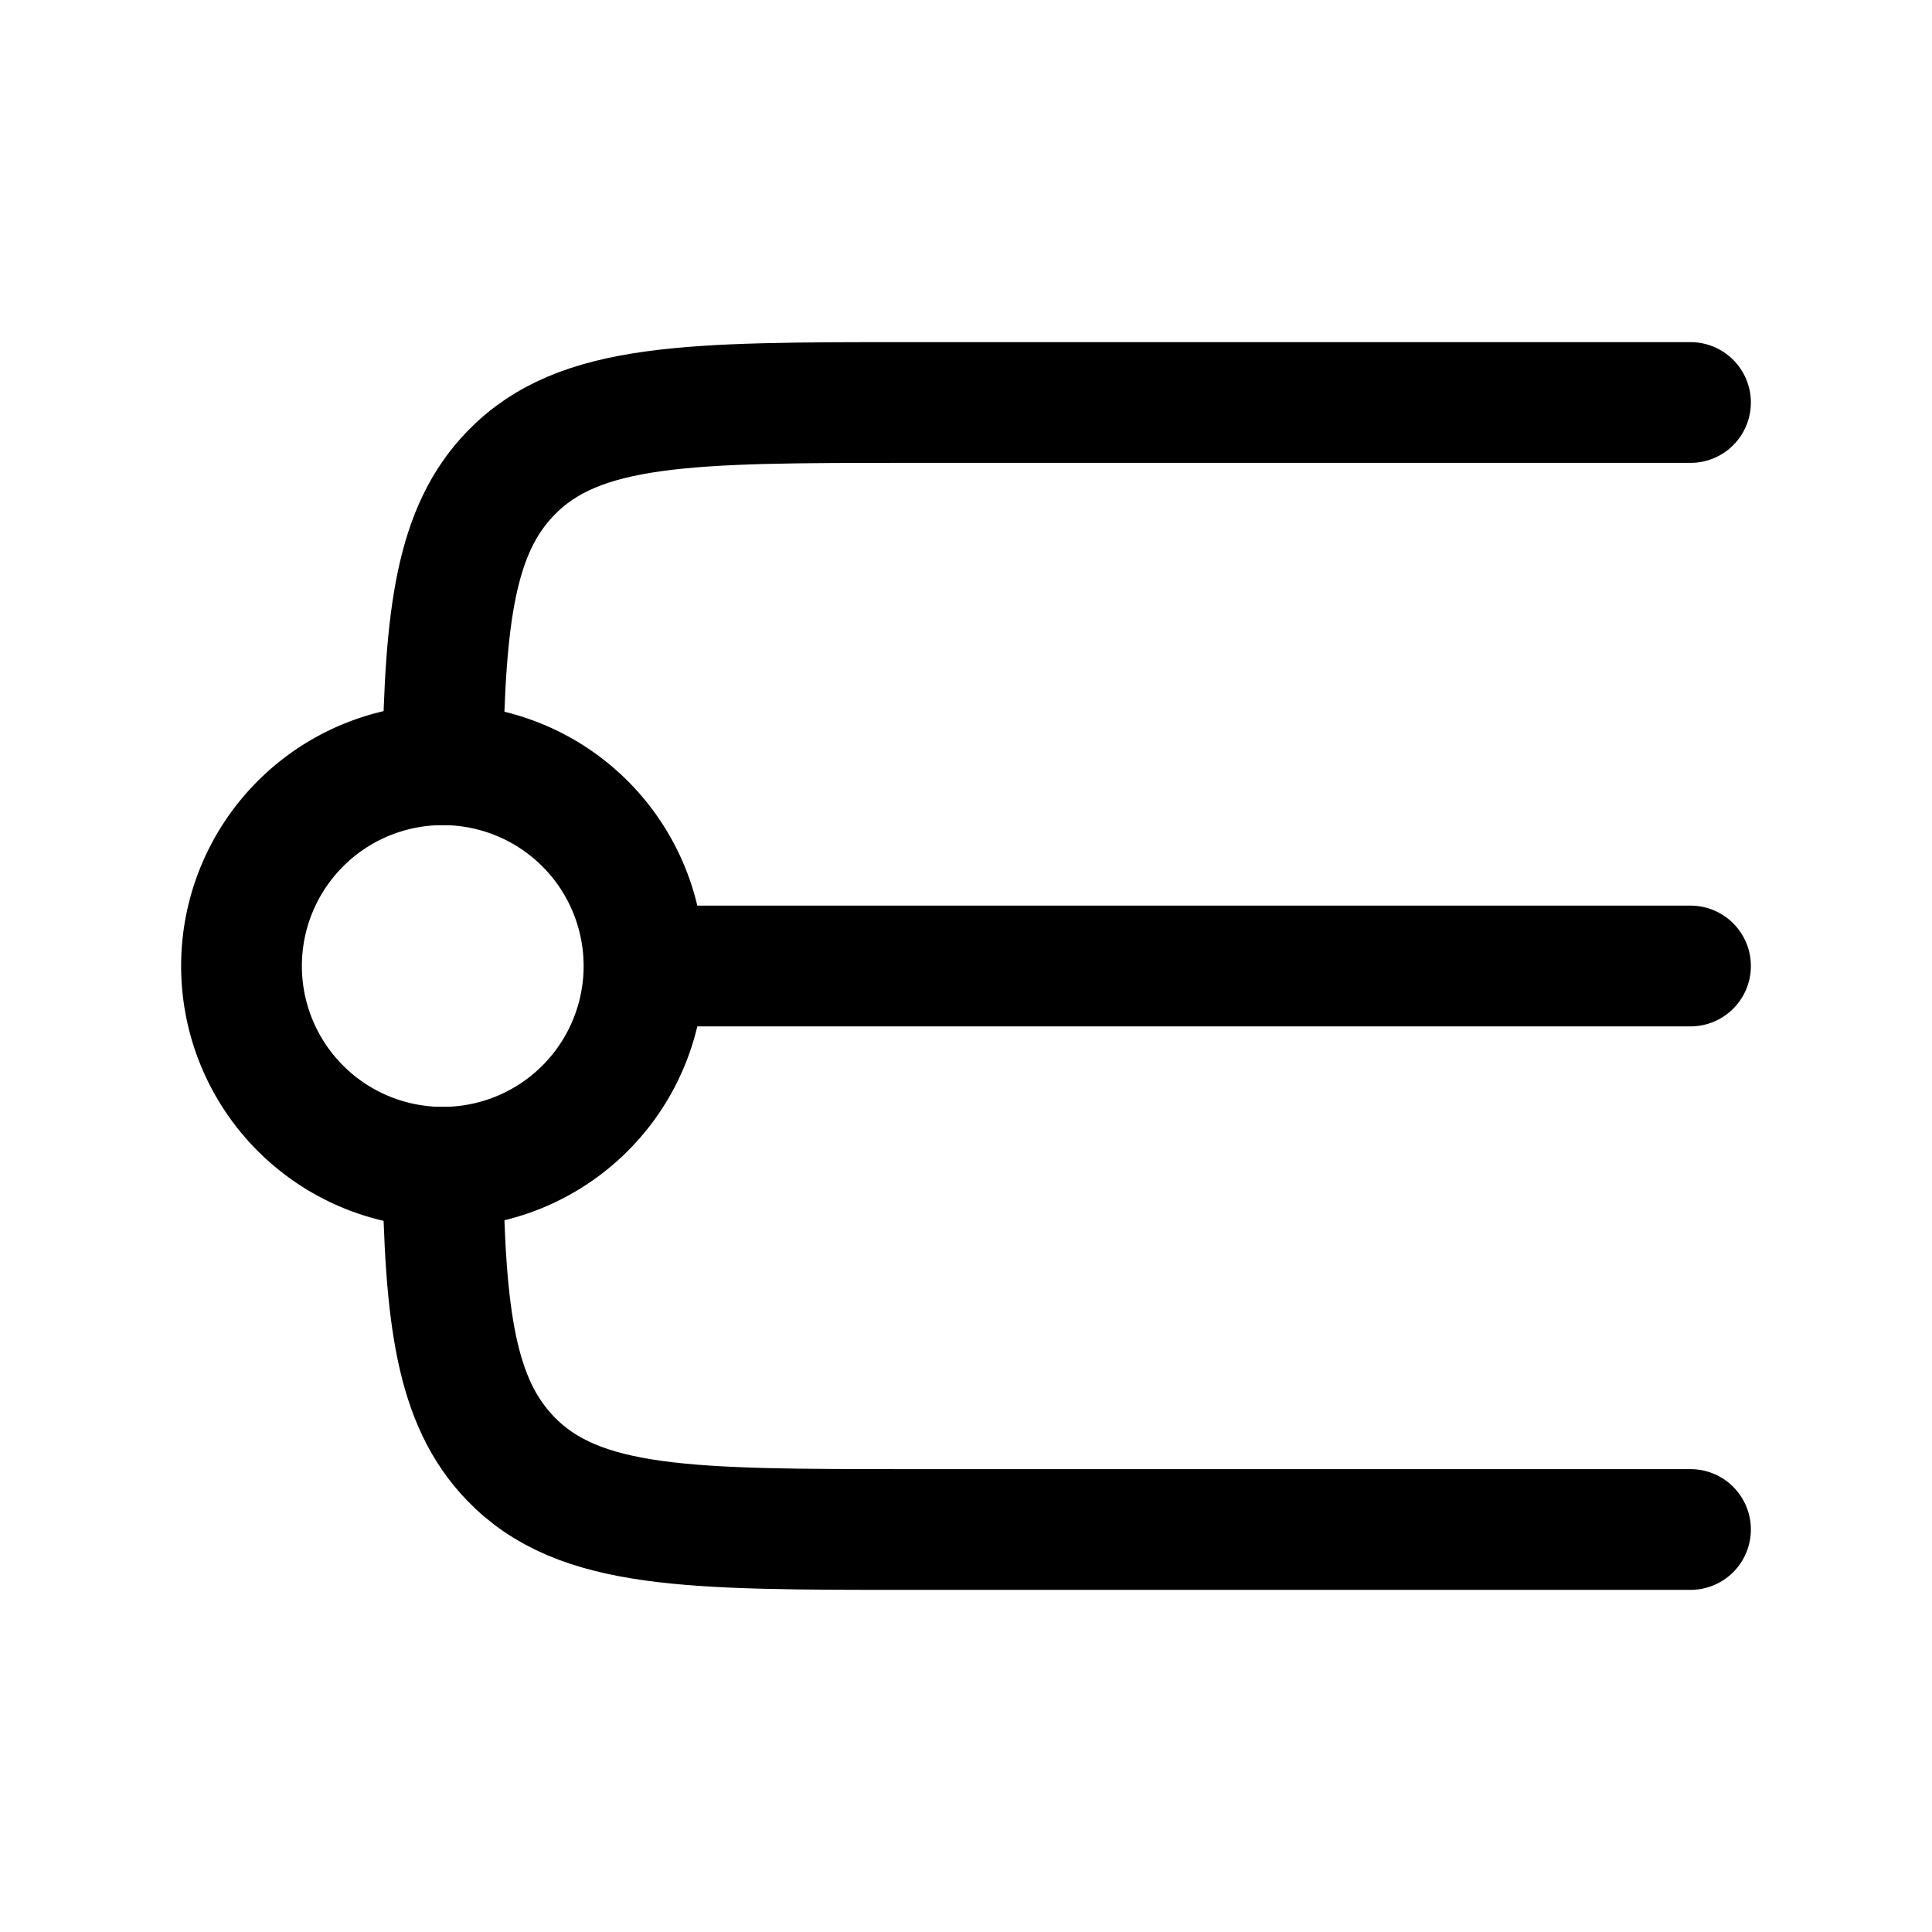 <svg xmlns="http://www.w3.org/2000/svg" xmlns:xlink="http://www.w3.org/1999/xlink" width="24" height="24" viewBox="0 0 24 24"><g fill="none" stroke="currentColor" stroke-linecap="round" stroke-linejoin="round" stroke-width="1.5" color="currentColor"><path d="M21 5h-9.697c-2.739 0-4.108 0-4.959.879C5.66 6.586 5.526 7.64 5.5 9.5M21 19h-9.697c-2.739 0-4.108 0-4.959-.879c-.684-.707-.818-1.761-.844-3.621"/><path d="M8 12a2.5 2.5 0 1 1-5 0a2.5 2.5 0 0 1 5 0m0 0h13"/></g></svg>